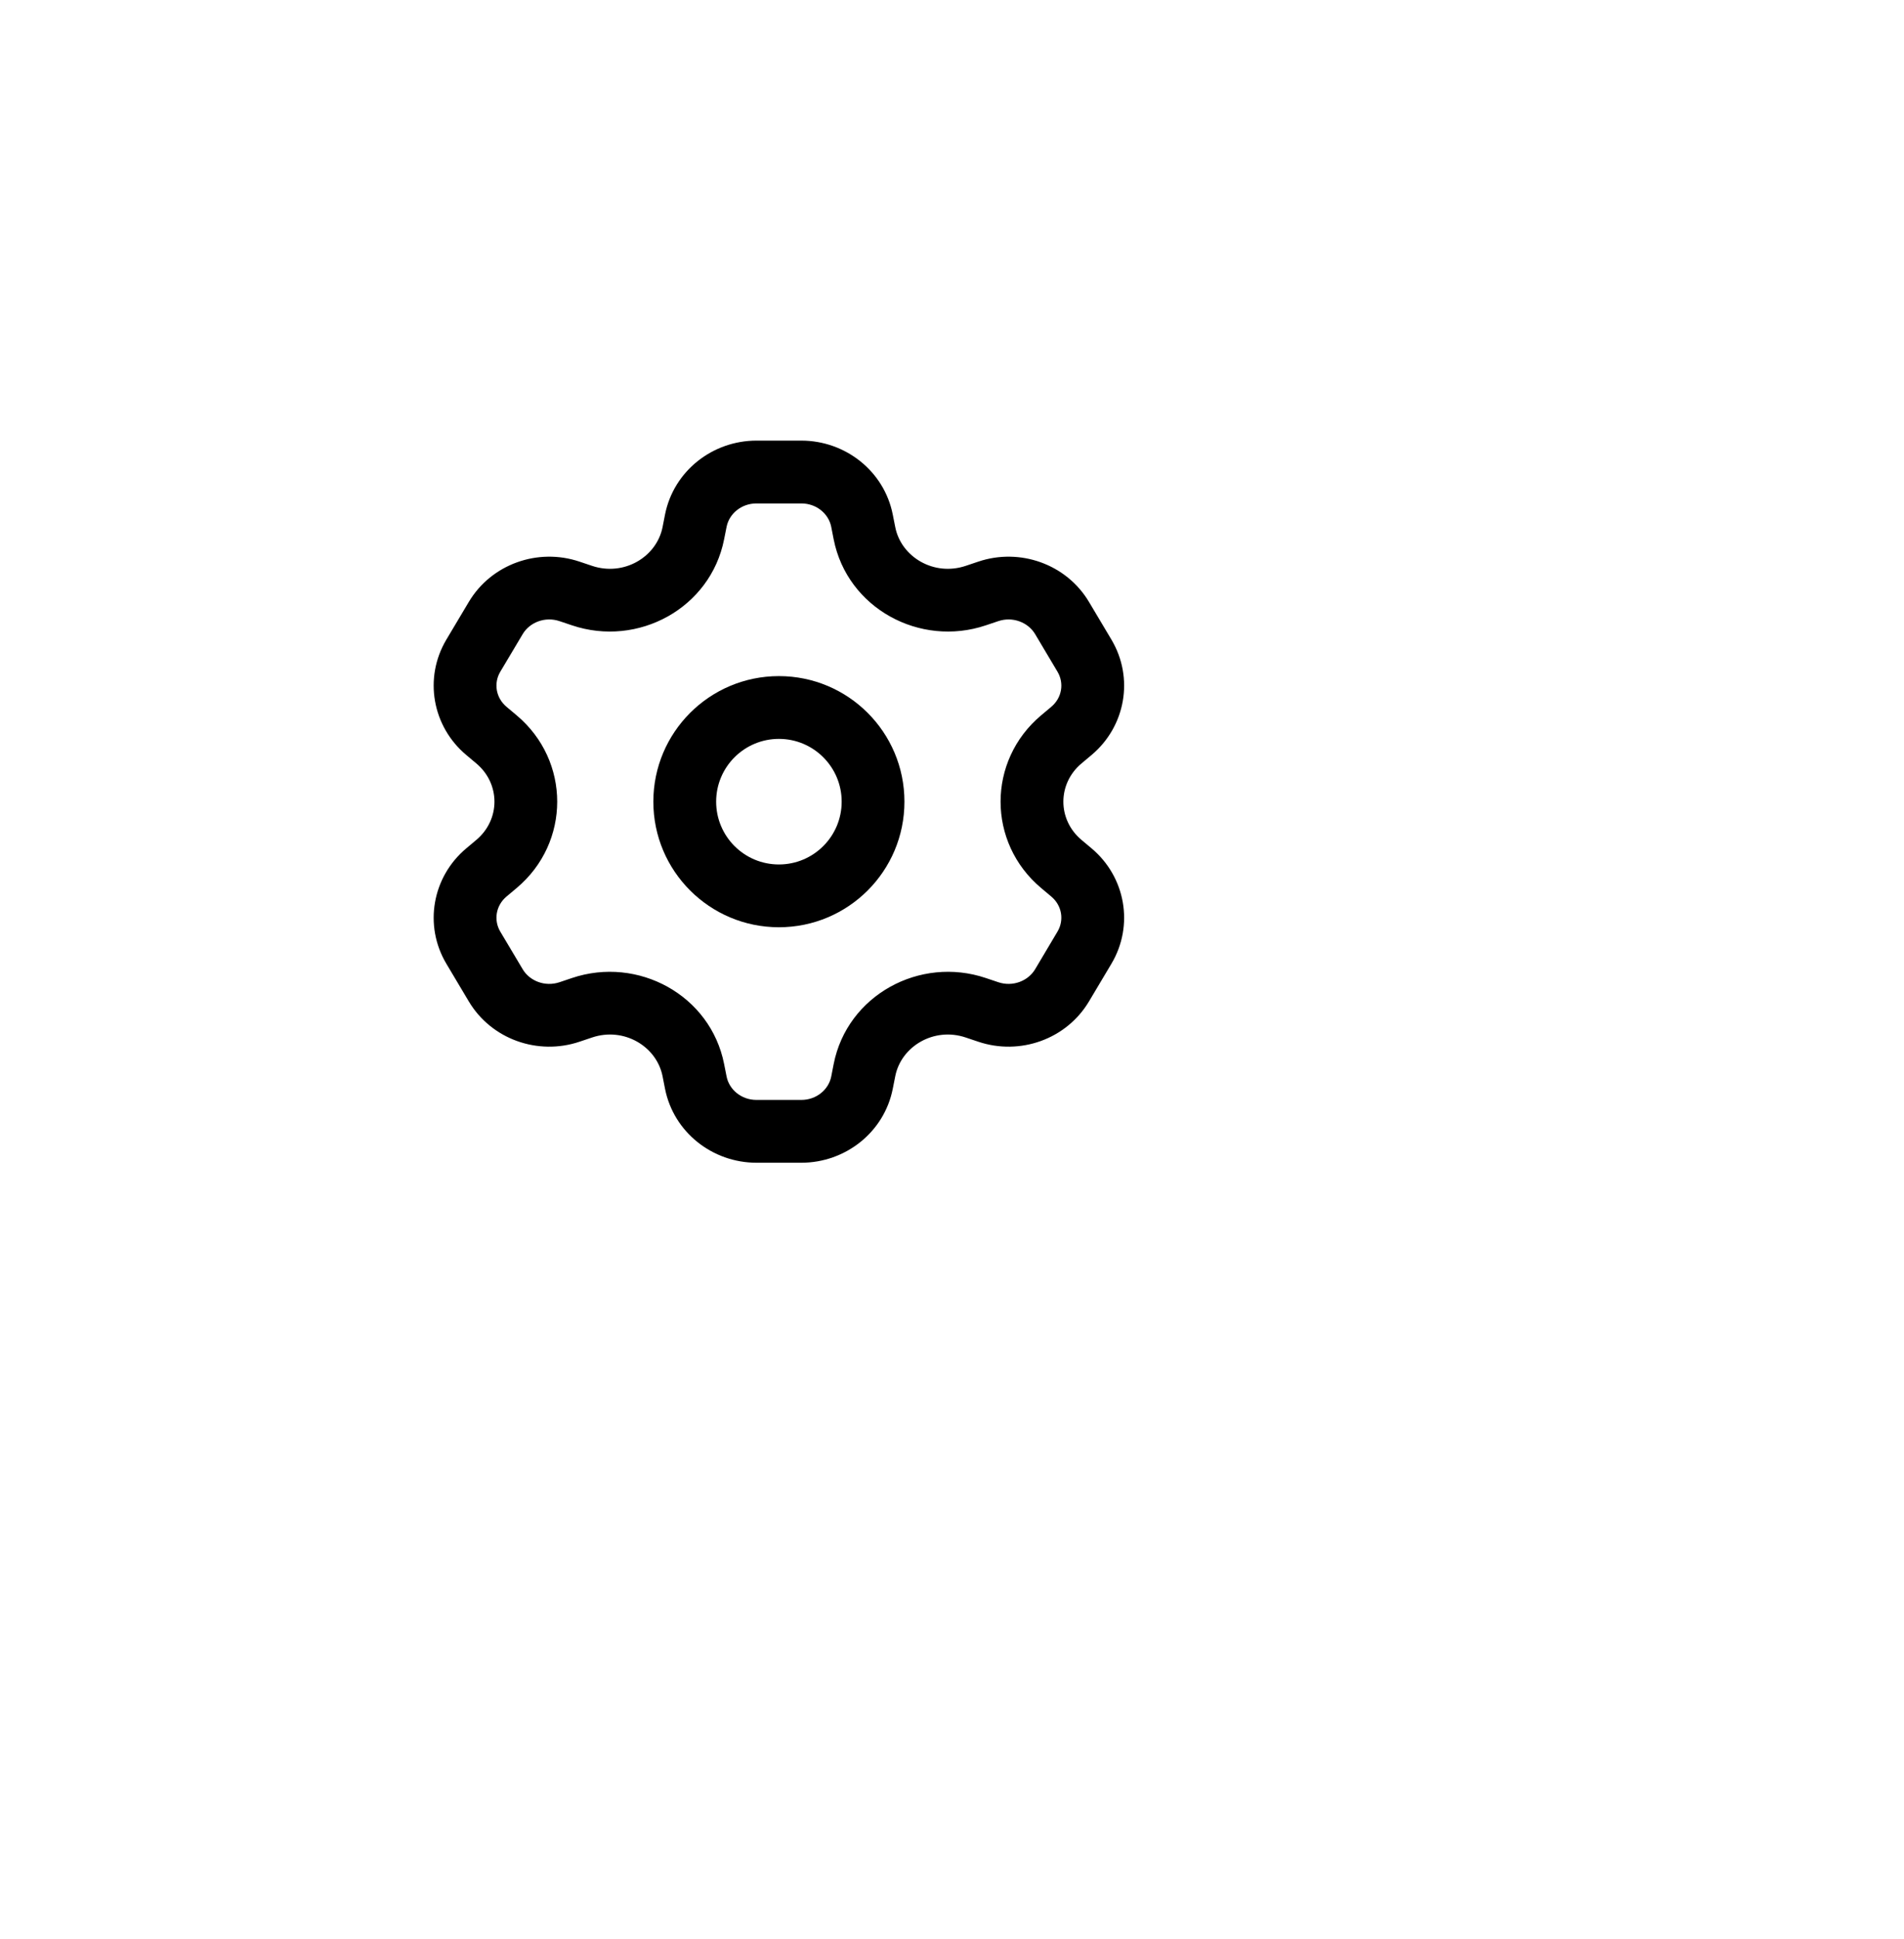 <svg xmlns="http://www.w3.org/2000/svg" width="55" height="56" viewBox="0 0 55 56" fill="none">
  <g filter="url(#filter0_d_1_2154)">
    <circle cx="22.5" cy="23.148" r="22.5" fill="white"/>
  </g>
  <path fill-rule="evenodd" clip-rule="evenodd" d="M22.5 19.523C24.503 19.523 26.126 21.146 26.126 23.149C26.126 25.152 24.503 26.775 22.5 26.775C20.497 26.775 18.873 25.152 18.873 23.149C18.873 21.146 20.497 19.523 22.5 19.523ZM24.313 23.149C24.313 22.148 23.501 21.336 22.5 21.336C21.498 21.336 20.687 22.148 20.687 23.149C20.687 24.15 21.498 24.962 22.5 24.962C23.501 24.962 24.313 24.15 24.313 23.149Z" fill="black"/>
  <path fill-rule="evenodd" clip-rule="evenodd" d="M23.147 12.723C24.417 12.723 25.541 13.601 25.789 14.859L25.861 15.222C26.031 16.084 26.977 16.649 27.898 16.339L28.258 16.218C29.46 15.813 30.805 16.286 31.458 17.383L32.105 18.469C32.764 19.576 32.514 20.978 31.53 21.802L31.242 22.044C30.542 22.63 30.542 23.668 31.242 24.254L31.53 24.496C32.514 25.32 32.764 26.722 32.105 27.829L31.458 28.915C30.805 30.012 29.46 30.485 28.258 30.08L27.898 29.959C26.977 29.648 26.031 30.214 25.861 31.076L25.789 31.439C25.541 32.697 24.417 33.575 23.147 33.575H21.853C20.583 33.575 19.459 32.697 19.21 31.438L19.139 31.076C18.968 30.214 18.023 29.648 17.101 29.959L16.741 30.08C15.539 30.485 14.194 30.012 13.541 28.915L12.894 27.829C12.235 26.722 12.486 25.32 13.47 24.496L13.758 24.254C14.458 23.668 14.458 22.63 13.758 22.044L13.47 21.802C12.486 20.978 12.235 19.576 12.894 18.469L13.541 17.383C14.194 16.286 15.539 15.813 16.741 16.218L17.101 16.339C18.023 16.649 18.968 16.083 19.139 15.222L19.21 14.859C19.459 13.601 20.583 12.723 21.853 12.723H23.147ZM24.011 15.211C23.937 14.839 23.589 14.537 23.147 14.537H21.853C21.41 14.537 21.063 14.839 20.989 15.211L20.917 15.573C20.524 17.563 18.429 18.699 16.523 18.057L16.163 17.936C15.746 17.796 15.302 17.969 15.099 18.31L14.452 19.396C14.255 19.727 14.322 20.151 14.634 20.412L14.922 20.654C16.487 21.965 16.487 24.333 14.922 25.644L14.634 25.886C14.322 26.147 14.255 26.57 14.452 26.902L15.099 27.988C15.302 28.329 15.746 28.502 16.163 28.362L16.522 28.241C18.429 27.599 20.524 28.735 20.917 30.724L20.989 31.087C21.063 31.459 21.41 31.761 21.853 31.761H23.147C23.589 31.761 23.937 31.459 24.011 31.087L24.082 30.724C24.475 28.735 26.571 27.599 28.477 28.241L28.837 28.362C29.253 28.502 29.697 28.329 29.901 27.988L30.547 26.901C30.744 26.57 30.678 26.147 30.365 25.886L30.077 25.644C28.512 24.333 28.512 21.965 30.077 20.654L30.365 20.412C30.678 20.151 30.744 19.727 30.547 19.396L29.901 18.31C29.697 17.969 29.253 17.796 28.837 17.936L28.477 18.057C26.571 18.699 24.475 17.563 24.082 15.574L24.011 15.211Z" fill="black"/>
  <defs>
    <filter id="filter0_d_1_2154" x="0" y="0.648" width="55" height="55" filterUnits="userSpaceOnUse" color-interpolation-filters="sRGB">
      <feFlood flood-opacity="0" result="BackgroundImageFix"/>
      <feColorMatrix in="SourceAlpha" type="matrix" values="0 0 0 0 0 0 0 0 0 0 0 0 0 0 0 0 0 0 127 0" result="hardAlpha"/>
      <feOffset dx="5" dy="5"/>
      <feGaussianBlur stdDeviation="2.5"/>
      <feComposite in2="hardAlpha" operator="out"/>
      <feColorMatrix type="matrix" values="0 0 0 0 0.757 0 0 0 0 0.757 0 0 0 0 0.757 0 0 0 0.161 0"/>
      <feBlend mode="normal" in2="BackgroundImageFix" result="effect1_dropShadow_1_2154"/>
      <feBlend mode="normal" in="SourceGraphic" in2="effect1_dropShadow_1_2154" result="shape"/>
    </filter>
  </defs>
</svg>